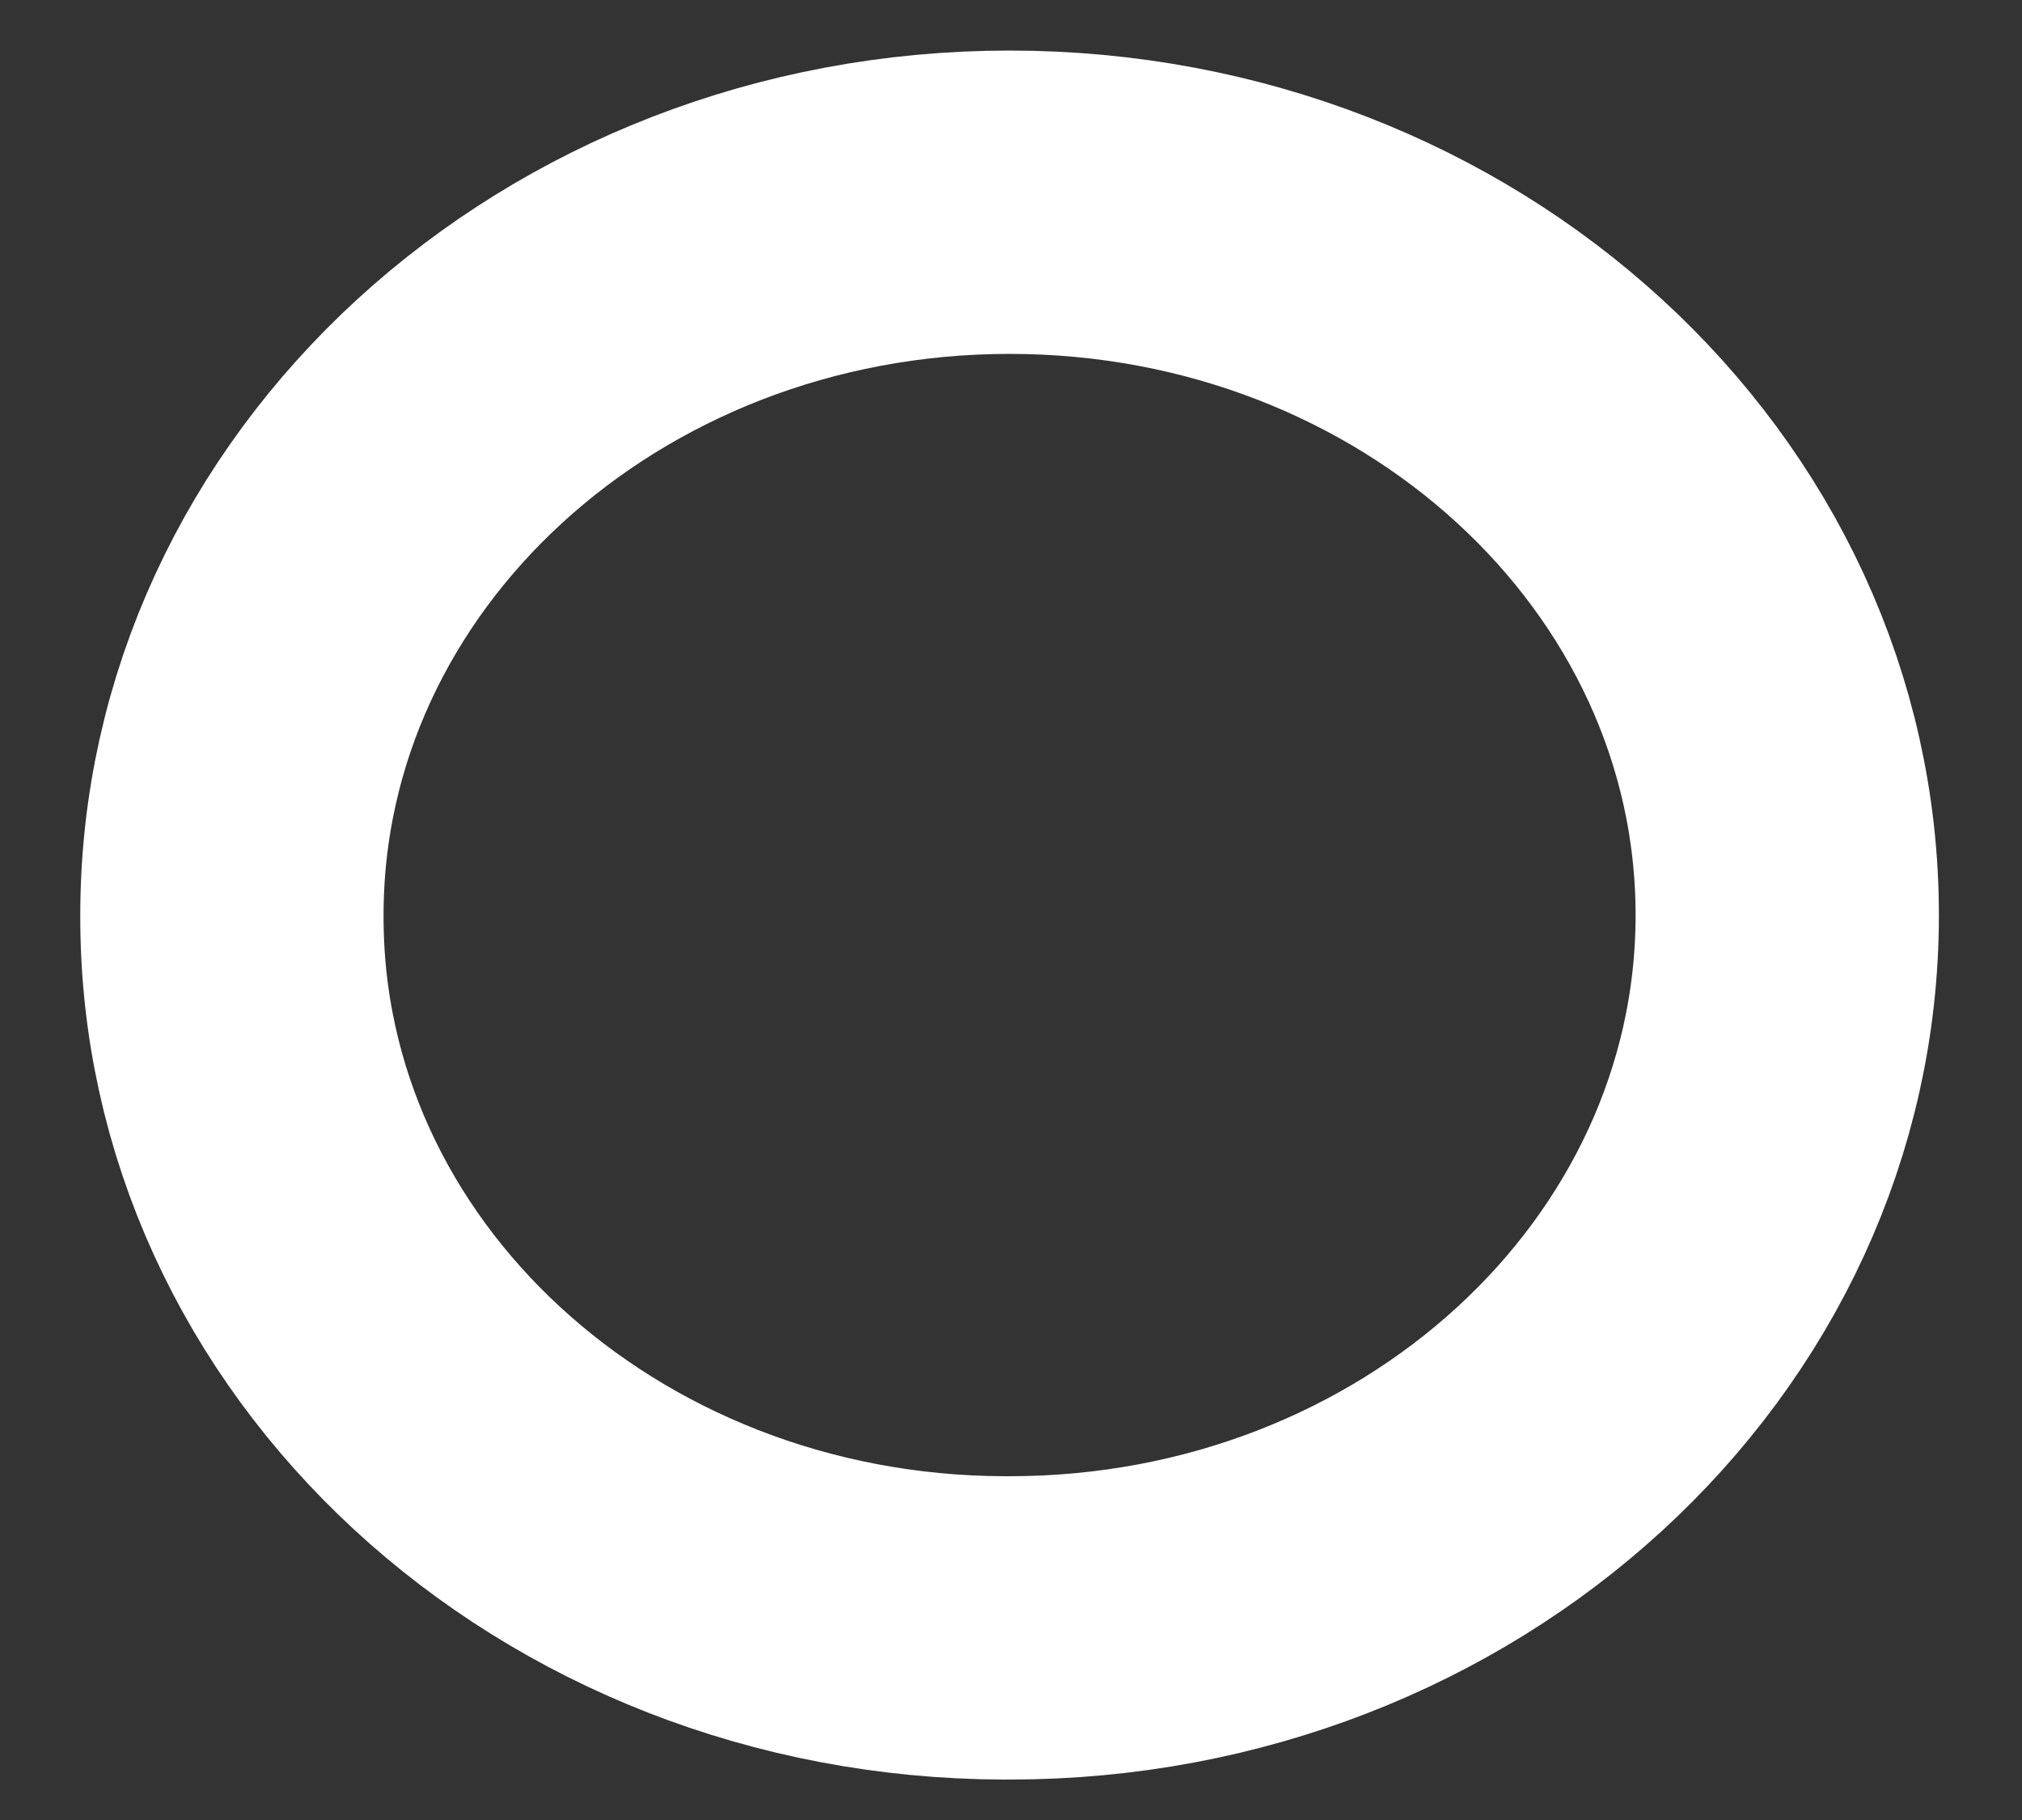 <svg width="10" height="9" viewBox="0 0 10 9" fill="none" xmlns="http://www.w3.org/2000/svg">
<rect x="0" y="0" width="10" height="9" fill="#333333" stroke="none"/>
<path fill-rule="evenodd" clip-rule="evenodd" d="M4.993 8.05C7.117 8.05 8.839 6.472 8.839 4.525C8.839 2.579 7.117 1 4.993 1C2.87 1 1.147 2.579 1.147 4.525C1.14 6.466 2.85 8.044 4.966 8.05C4.976 8.05 4.985 8.05 4.993 8.05Z" stroke="white" stroke-width="1.5" stroke-linecap="round" stroke-linejoin="round"/>
</svg>
